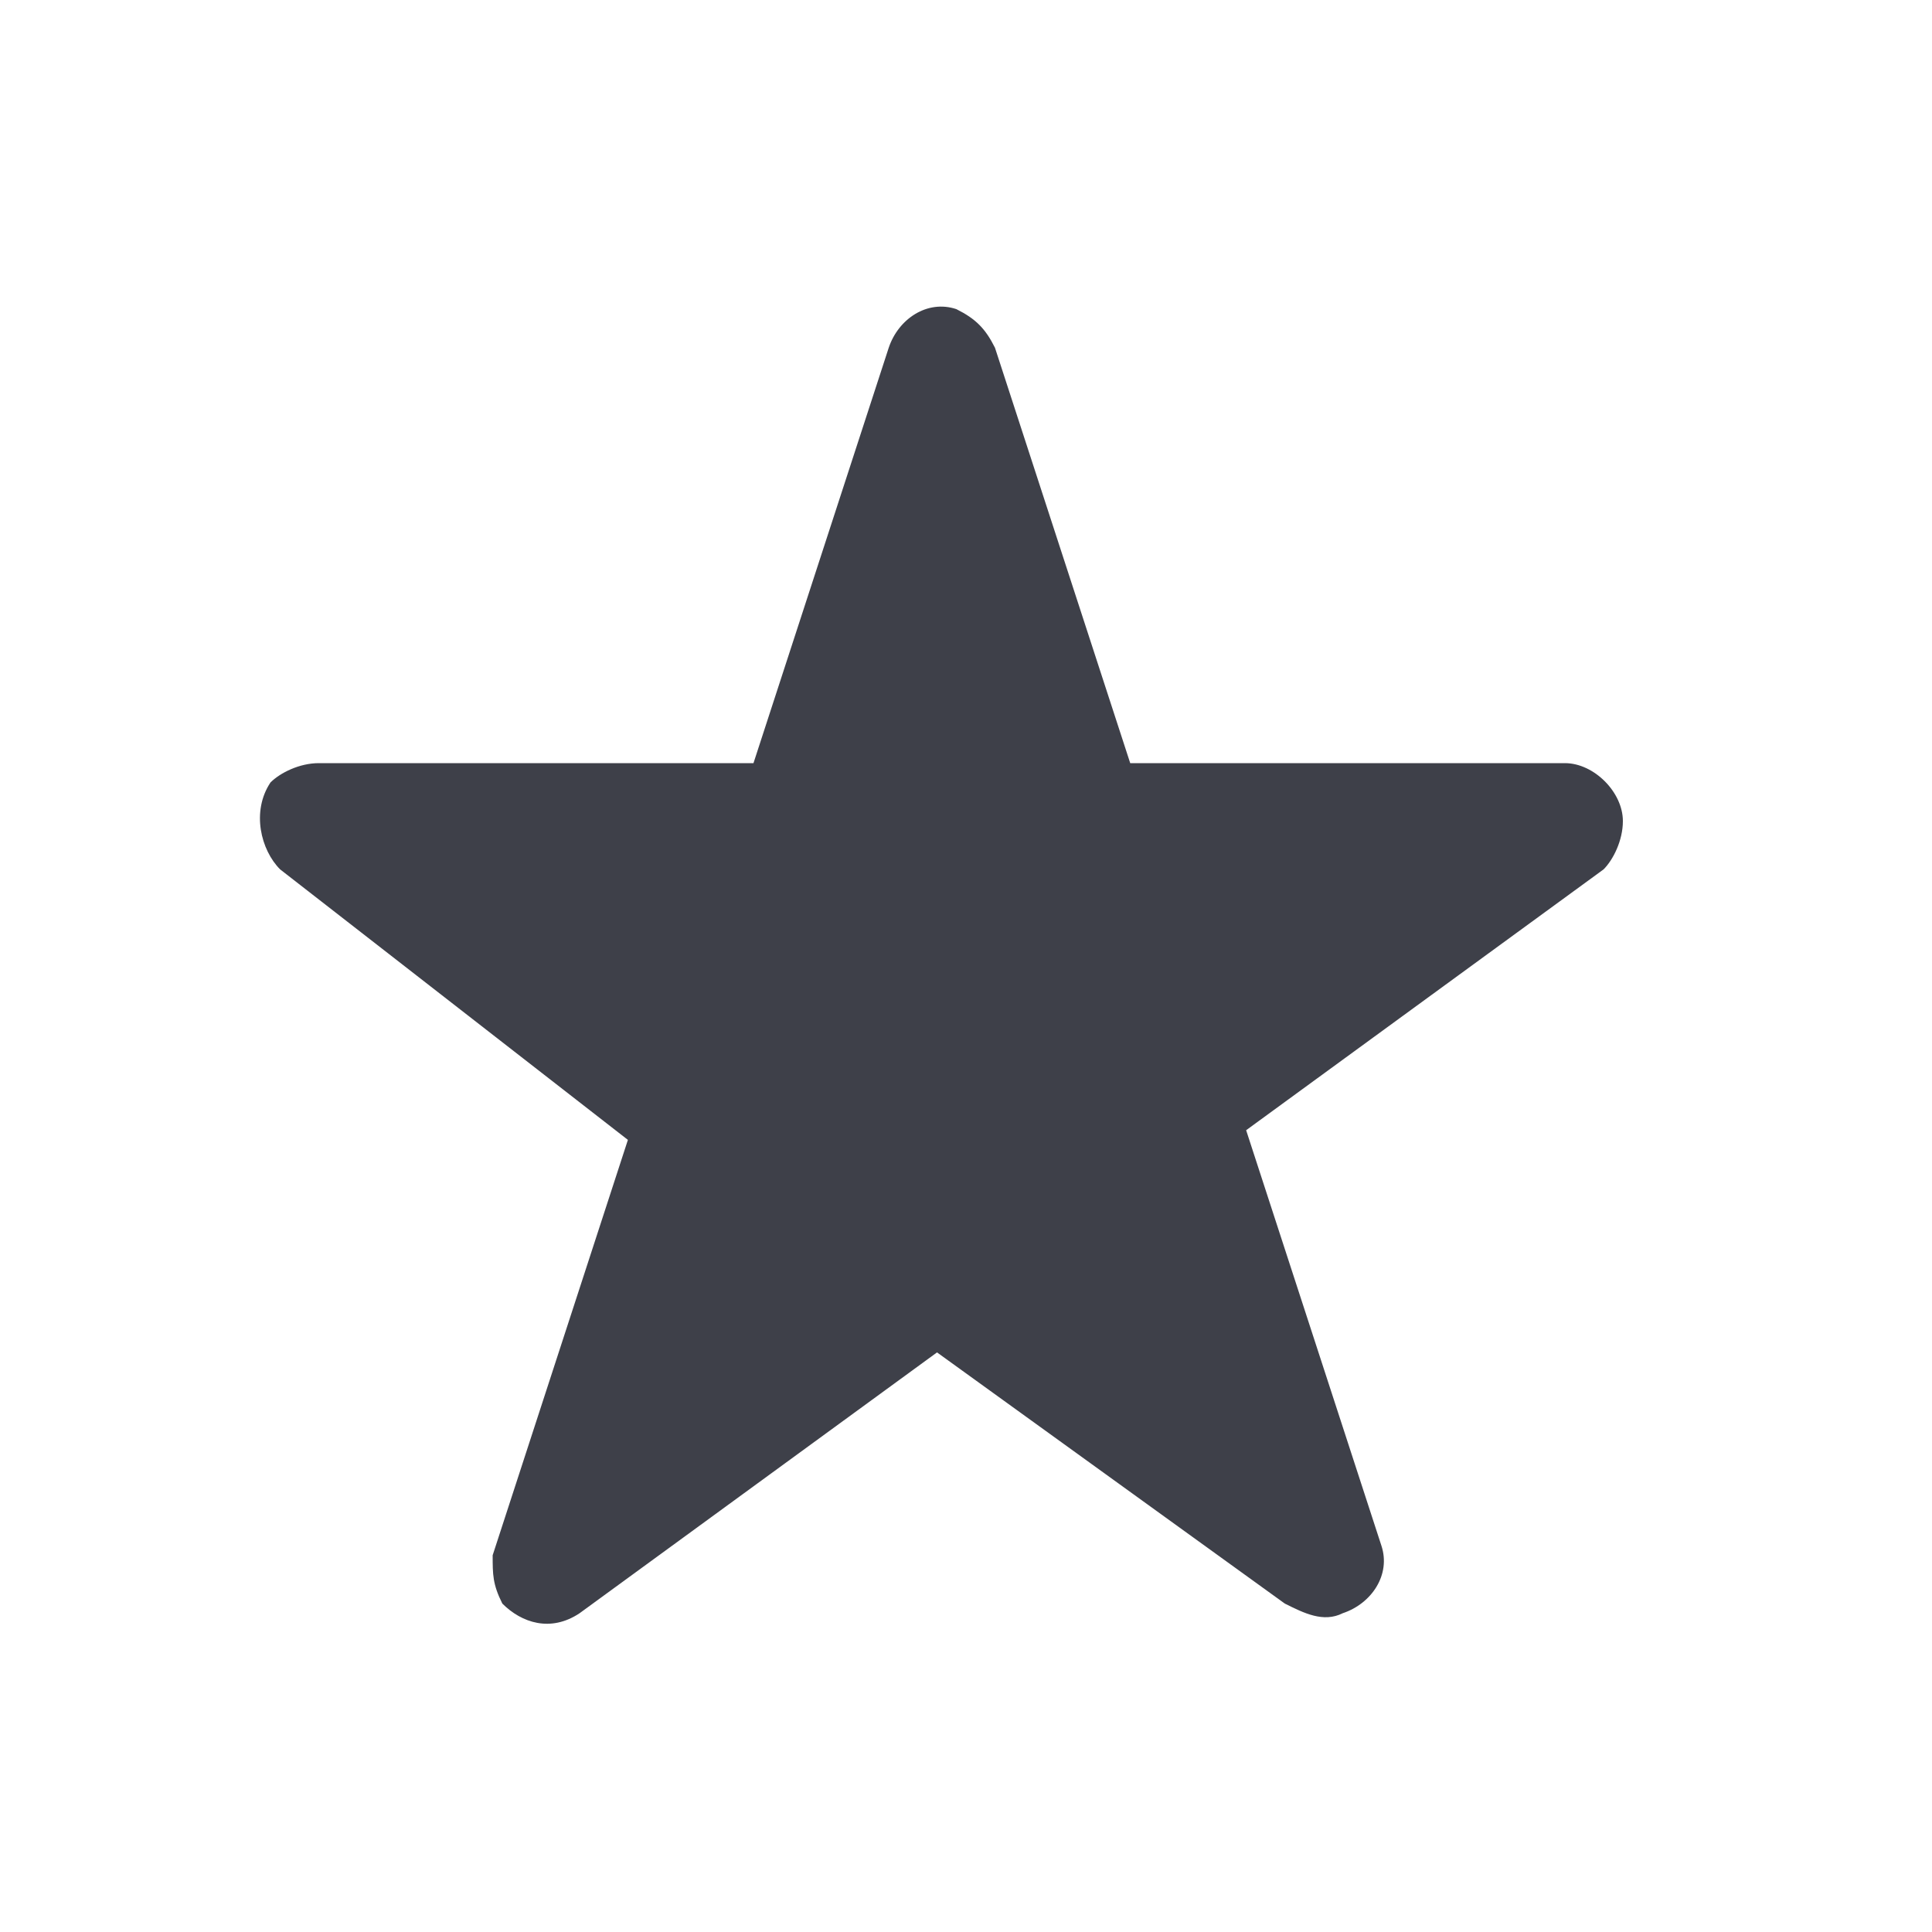 <?xml version="1.0" encoding="utf-8"?>
<!-- Generator: Adobe Illustrator 21.0.0, SVG Export Plug-In . SVG Version: 6.00 Build 0)  -->
<svg version="1.1" id="Layer_1" xmlns="http://www.w3.org/2000/svg" xmlns:xlink="http://www.w3.org/1999/xlink" x="0px" y="0px"
	 viewBox="0 0 20 20" style="enable-background:new 0 0 20 20;" xml:space="preserve">
<style type="text/css">
	.st0{opacity:0.9;fill:#2A2C36;enable-background:new    ;}
</style>
<path class="st0" d="M16.8,8.5c0-0.3-0.3-0.6-0.6-0.6h-4.5l-1.4-4.3c-0.1-0.2-0.2-0.3-0.4-0.4C9.6,3.1,9.3,3.3,9.2,3.6L7.8,7.9H3.3
	C3.1,7.9,2.9,8,2.8,8.1C2.6,8.4,2.7,8.8,2.9,9l3.6,2.8l-1.4,4.3c0,0.2,0,0.3,0.1,0.5c0.2,0.2,0.5,0.3,0.8,0.1L9.7,14l3.6,2.6
	c0.2,0.1,0.4,0.2,0.6,0.1c0.3-0.1,0.5-0.4,0.4-0.7l-1.4-4.3L16.6,9C16.7,8.9,16.8,8.7,16.8,8.5z"/>
</svg>
